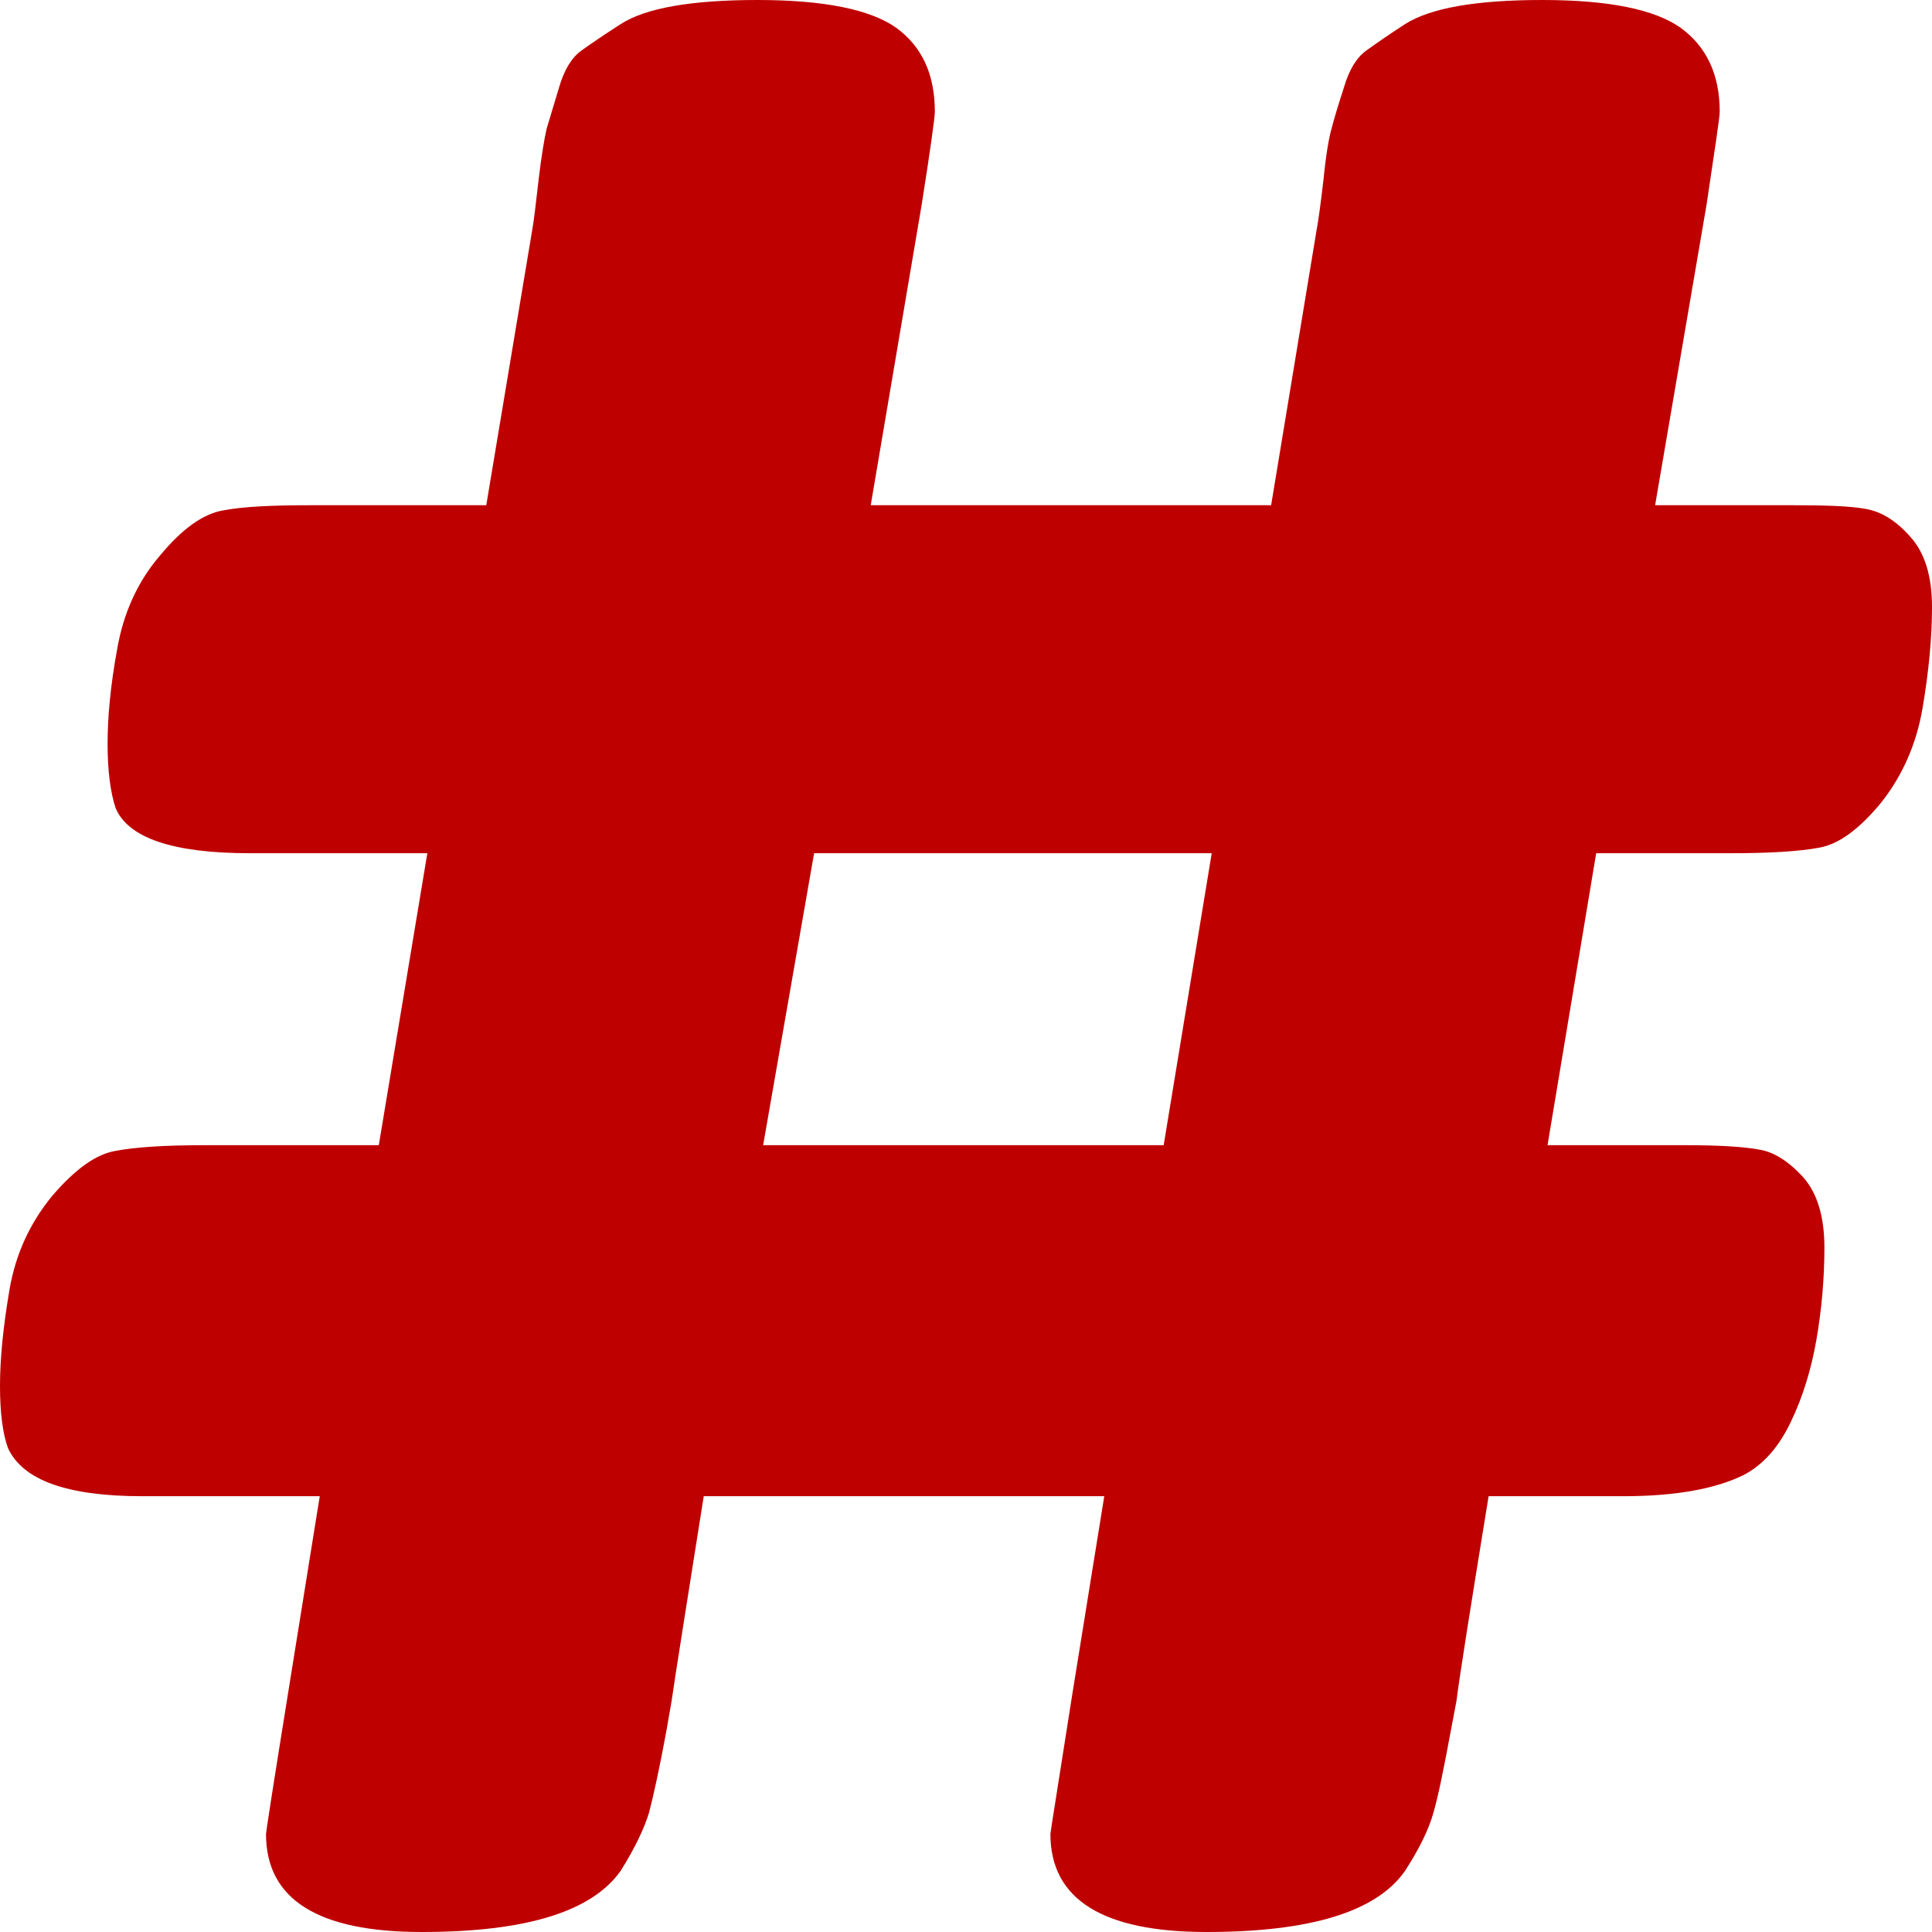 
<svg xmlns="http://www.w3.org/2000/svg" xmlns:xlink="http://www.w3.org/1999/xlink" width="16px" height="16px" viewBox="0 0 16 16" version="1.1">
<g id="surface1">
<path style=" stroke:none;fill-rule:evenodd;fill:#bf0000;fill-opacity:1;" d="M 14.133 1.695 L 13.707 4.184 L 14.844 4.184 C 15.125 4.184 15.328 4.191 15.453 4.215 C 15.582 4.238 15.703 4.312 15.82 4.445 C 15.941 4.578 16 4.773 16 5.027 C 16 5.285 15.973 5.562 15.922 5.863 C 15.871 6.164 15.754 6.426 15.578 6.648 C 15.398 6.867 15.227 6.992 15.066 7.02 C 14.902 7.051 14.656 7.066 14.332 7.066 L 13.219 7.066 L 12.816 9.484 L 13.953 9.484 C 14.234 9.484 14.438 9.496 14.566 9.52 C 14.691 9.539 14.812 9.617 14.934 9.75 C 15.051 9.883 15.109 10.078 15.109 10.332 C 15.109 10.59 15.086 10.844 15.043 11.094 C 15 11.34 14.93 11.57 14.832 11.773 C 14.734 11.98 14.605 12.129 14.441 12.215 C 14.203 12.332 13.871 12.391 13.441 12.391 L 12.328 12.391 C 12.18 13.301 12.09 13.863 12.062 14.086 L 12.016 14.328 C 11.957 14.648 11.91 14.879 11.871 15.012 C 11.836 15.141 11.758 15.305 11.637 15.492 C 11.402 15.832 10.852 16 9.992 16 C 9.133 16 8.699 15.73 8.699 15.188 C 8.699 15.172 8.762 14.789 8.879 14.039 L 9.145 12.391 L 5.828 12.391 C 5.684 13.301 5.594 13.863 5.562 14.086 L 5.52 14.328 C 5.461 14.648 5.41 14.879 5.375 15.012 C 5.336 15.141 5.258 15.305 5.141 15.492 C 4.902 15.832 4.355 16 3.492 16 C 2.633 16 2.203 15.73 2.203 15.188 C 2.203 15.172 2.262 14.789 2.383 14.039 L 2.648 12.391 L 1.18 12.391 C 0.555 12.391 0.188 12.258 0.066 11.992 C 0.023 11.875 0 11.703 0 11.477 C 0 11.25 0.027 10.984 0.078 10.684 C 0.129 10.383 0.25 10.125 0.434 9.902 C 0.621 9.684 0.793 9.559 0.957 9.531 C 1.121 9.5 1.363 9.484 1.691 9.484 L 3.137 9.484 L 3.539 7.066 L 2.07 7.066 C 1.434 7.066 1.062 6.941 0.957 6.691 C 0.914 6.559 0.891 6.383 0.891 6.16 C 0.891 5.941 0.914 5.684 0.969 5.383 C 1.02 5.082 1.137 4.82 1.324 4.602 C 1.508 4.379 1.684 4.254 1.848 4.227 C 2.012 4.195 2.254 4.184 2.582 4.184 L 4.027 4.184 L 4.406 1.914 C 4.422 1.828 4.438 1.684 4.461 1.484 C 4.484 1.289 4.508 1.148 4.527 1.066 C 4.551 0.988 4.586 0.871 4.629 0.727 C 4.672 0.578 4.734 0.477 4.816 0.418 C 4.898 0.359 5.008 0.285 5.141 0.199 C 5.348 0.066 5.727 0 6.273 0 C 6.824 0 7.207 0.078 7.422 0.23 C 7.637 0.387 7.742 0.617 7.742 0.926 C 7.742 0.969 7.707 1.227 7.633 1.695 L 7.211 4.184 L 10.527 4.184 L 10.902 1.914 C 10.918 1.828 10.938 1.684 10.961 1.484 C 10.98 1.289 11.004 1.148 11.027 1.066 C 11.047 0.988 11.082 0.871 11.129 0.727 C 11.172 0.578 11.234 0.477 11.316 0.418 C 11.398 0.359 11.504 0.285 11.637 0.199 C 11.848 0.066 12.223 0 12.773 0 C 13.324 0 13.703 0.078 13.918 0.23 C 14.133 0.387 14.242 0.617 14.242 0.926 C 14.242 0.969 14.203 1.227 14.133 1.695 Z M 6.32 9.484 L 9.637 9.484 L 10.035 7.066 L 6.742 7.066 Z M 6.32 9.484 "/>
</g>
</svg>
